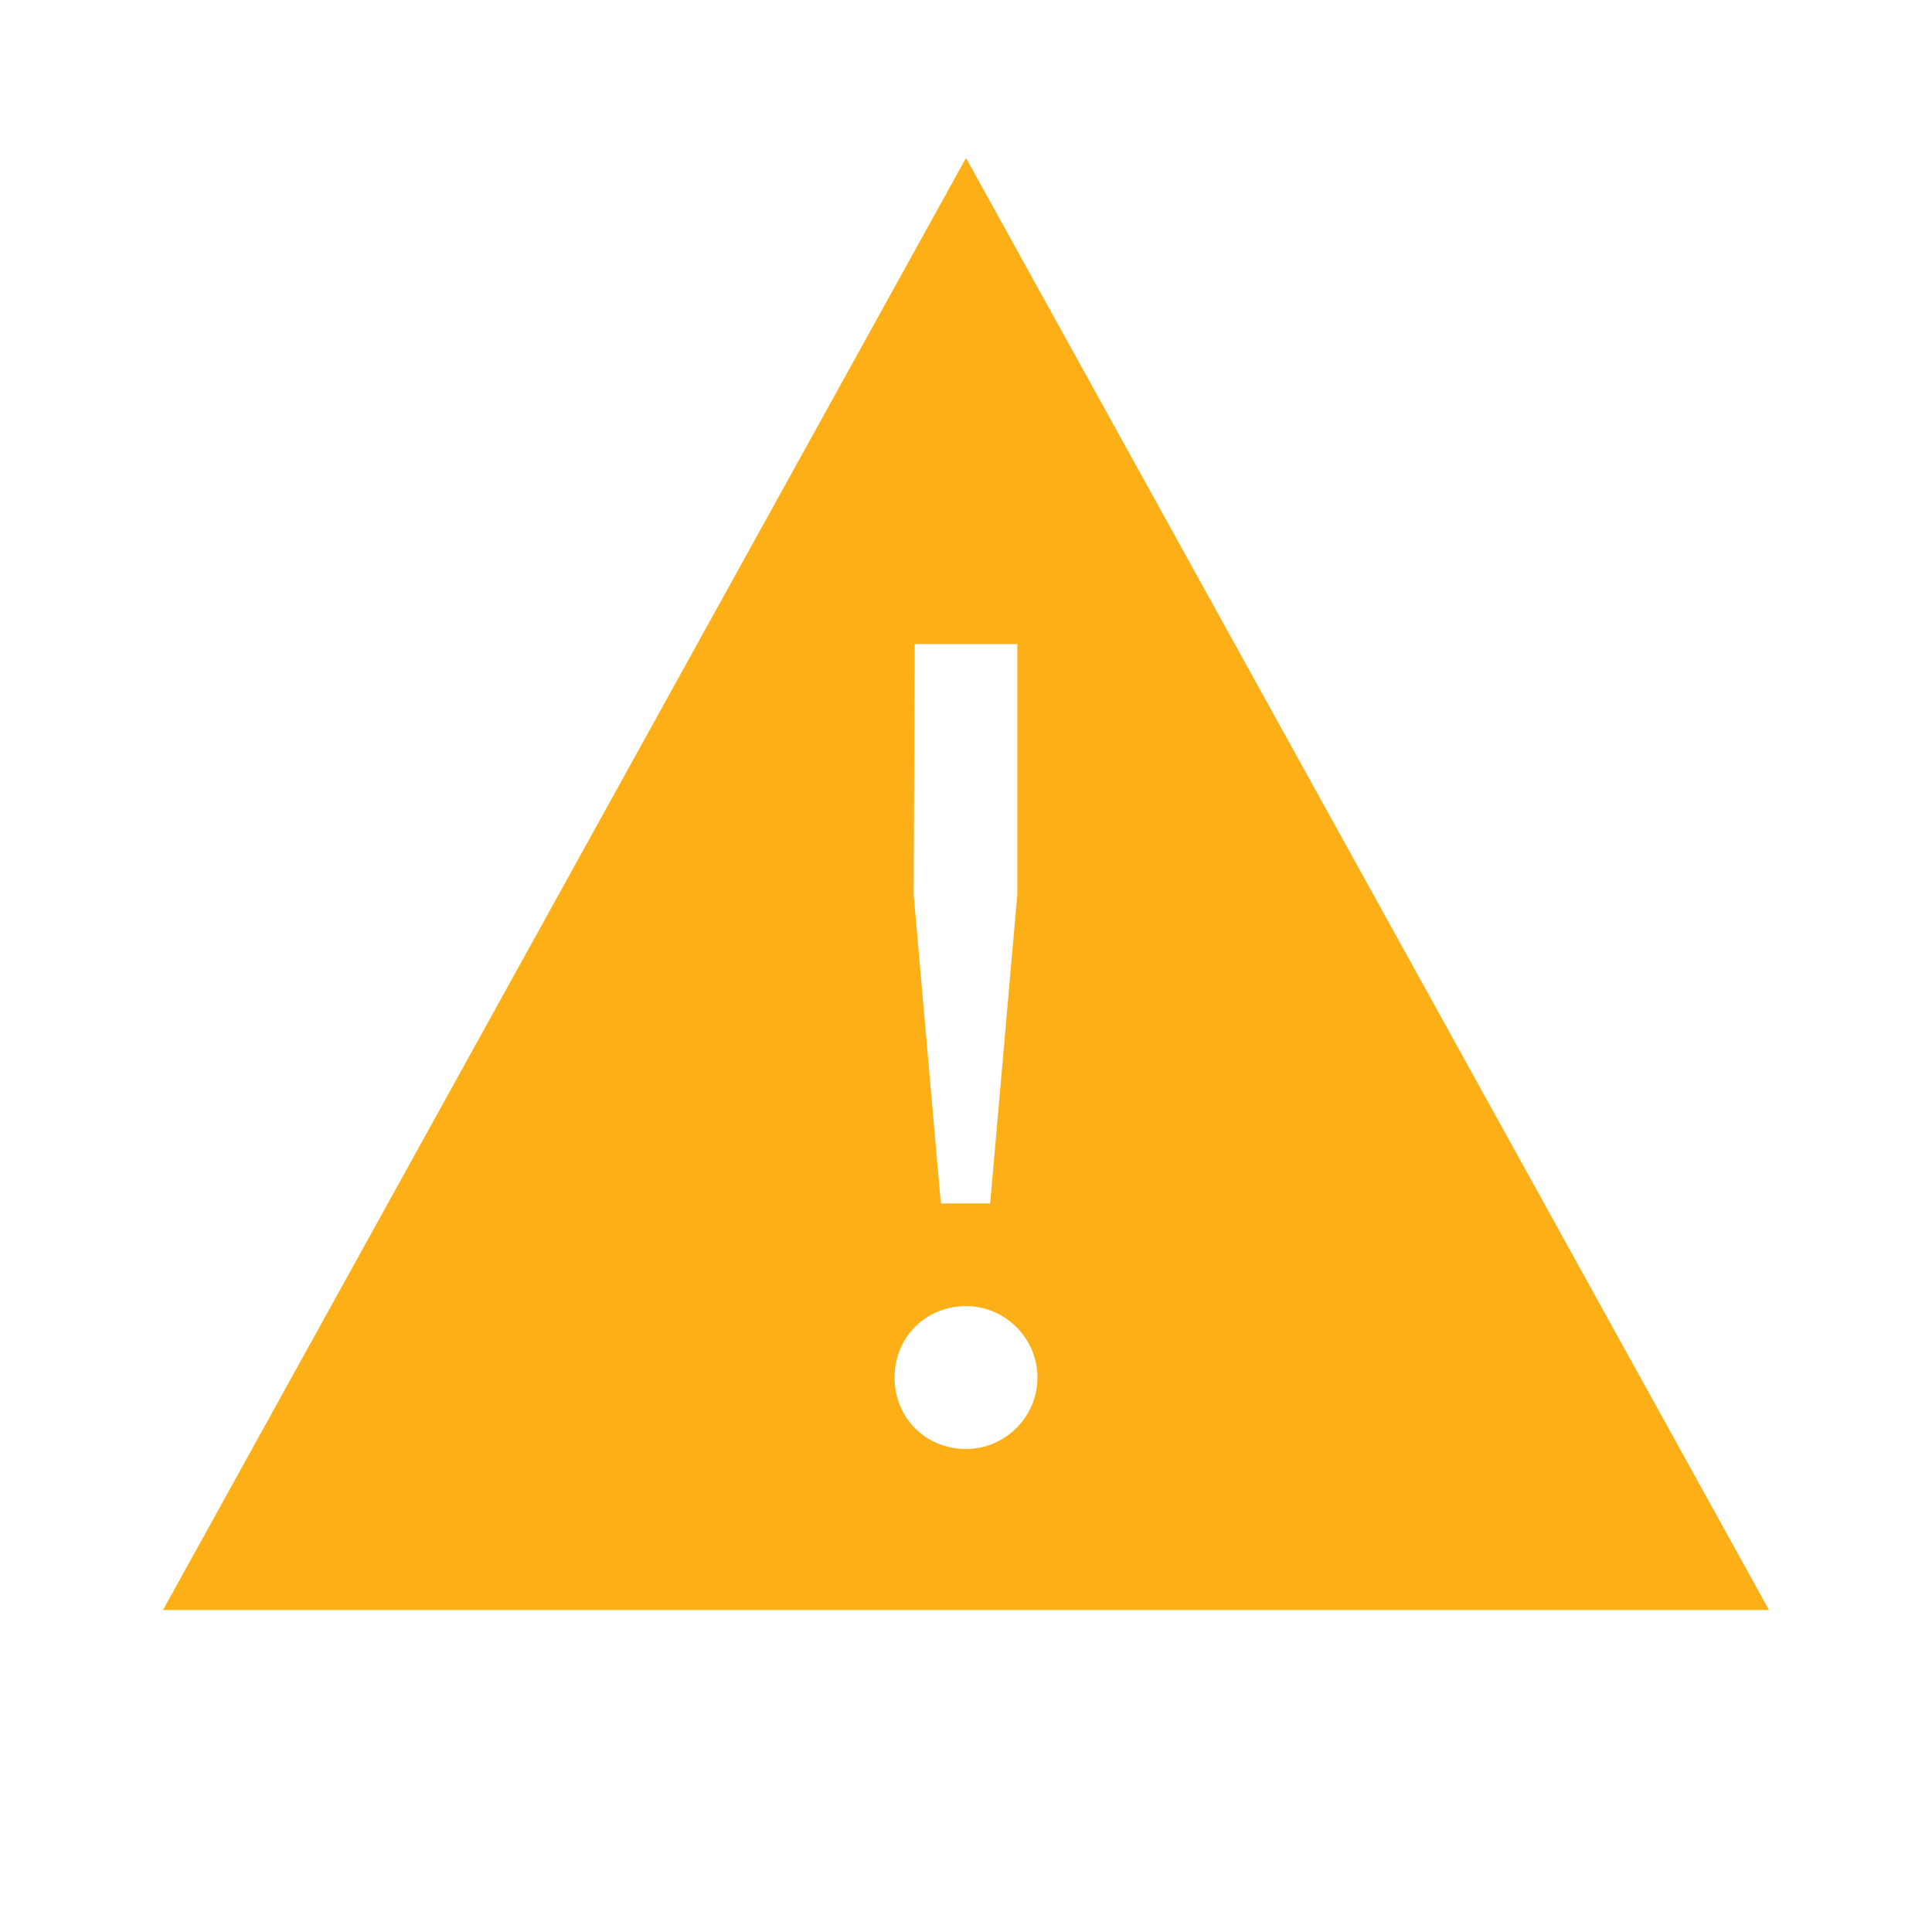 <svg xmlns="http://www.w3.org/2000/svg" viewBox="0 0 192 192"><path fill="#FCAF17" d="M96 15.7L16.2 160h159.6L96 15.7zM90.9 64h10.2v24.9l-2.7 30.7h-4.9l-2.7-30.7.1-24.9zm5.1 80c-4 0-7.1-3.1-7.1-7.1s3.1-7.1 7.1-7.1c3.9 0 7.1 3.2 7.1 7.1S99.9 144 96 144z"/></svg>